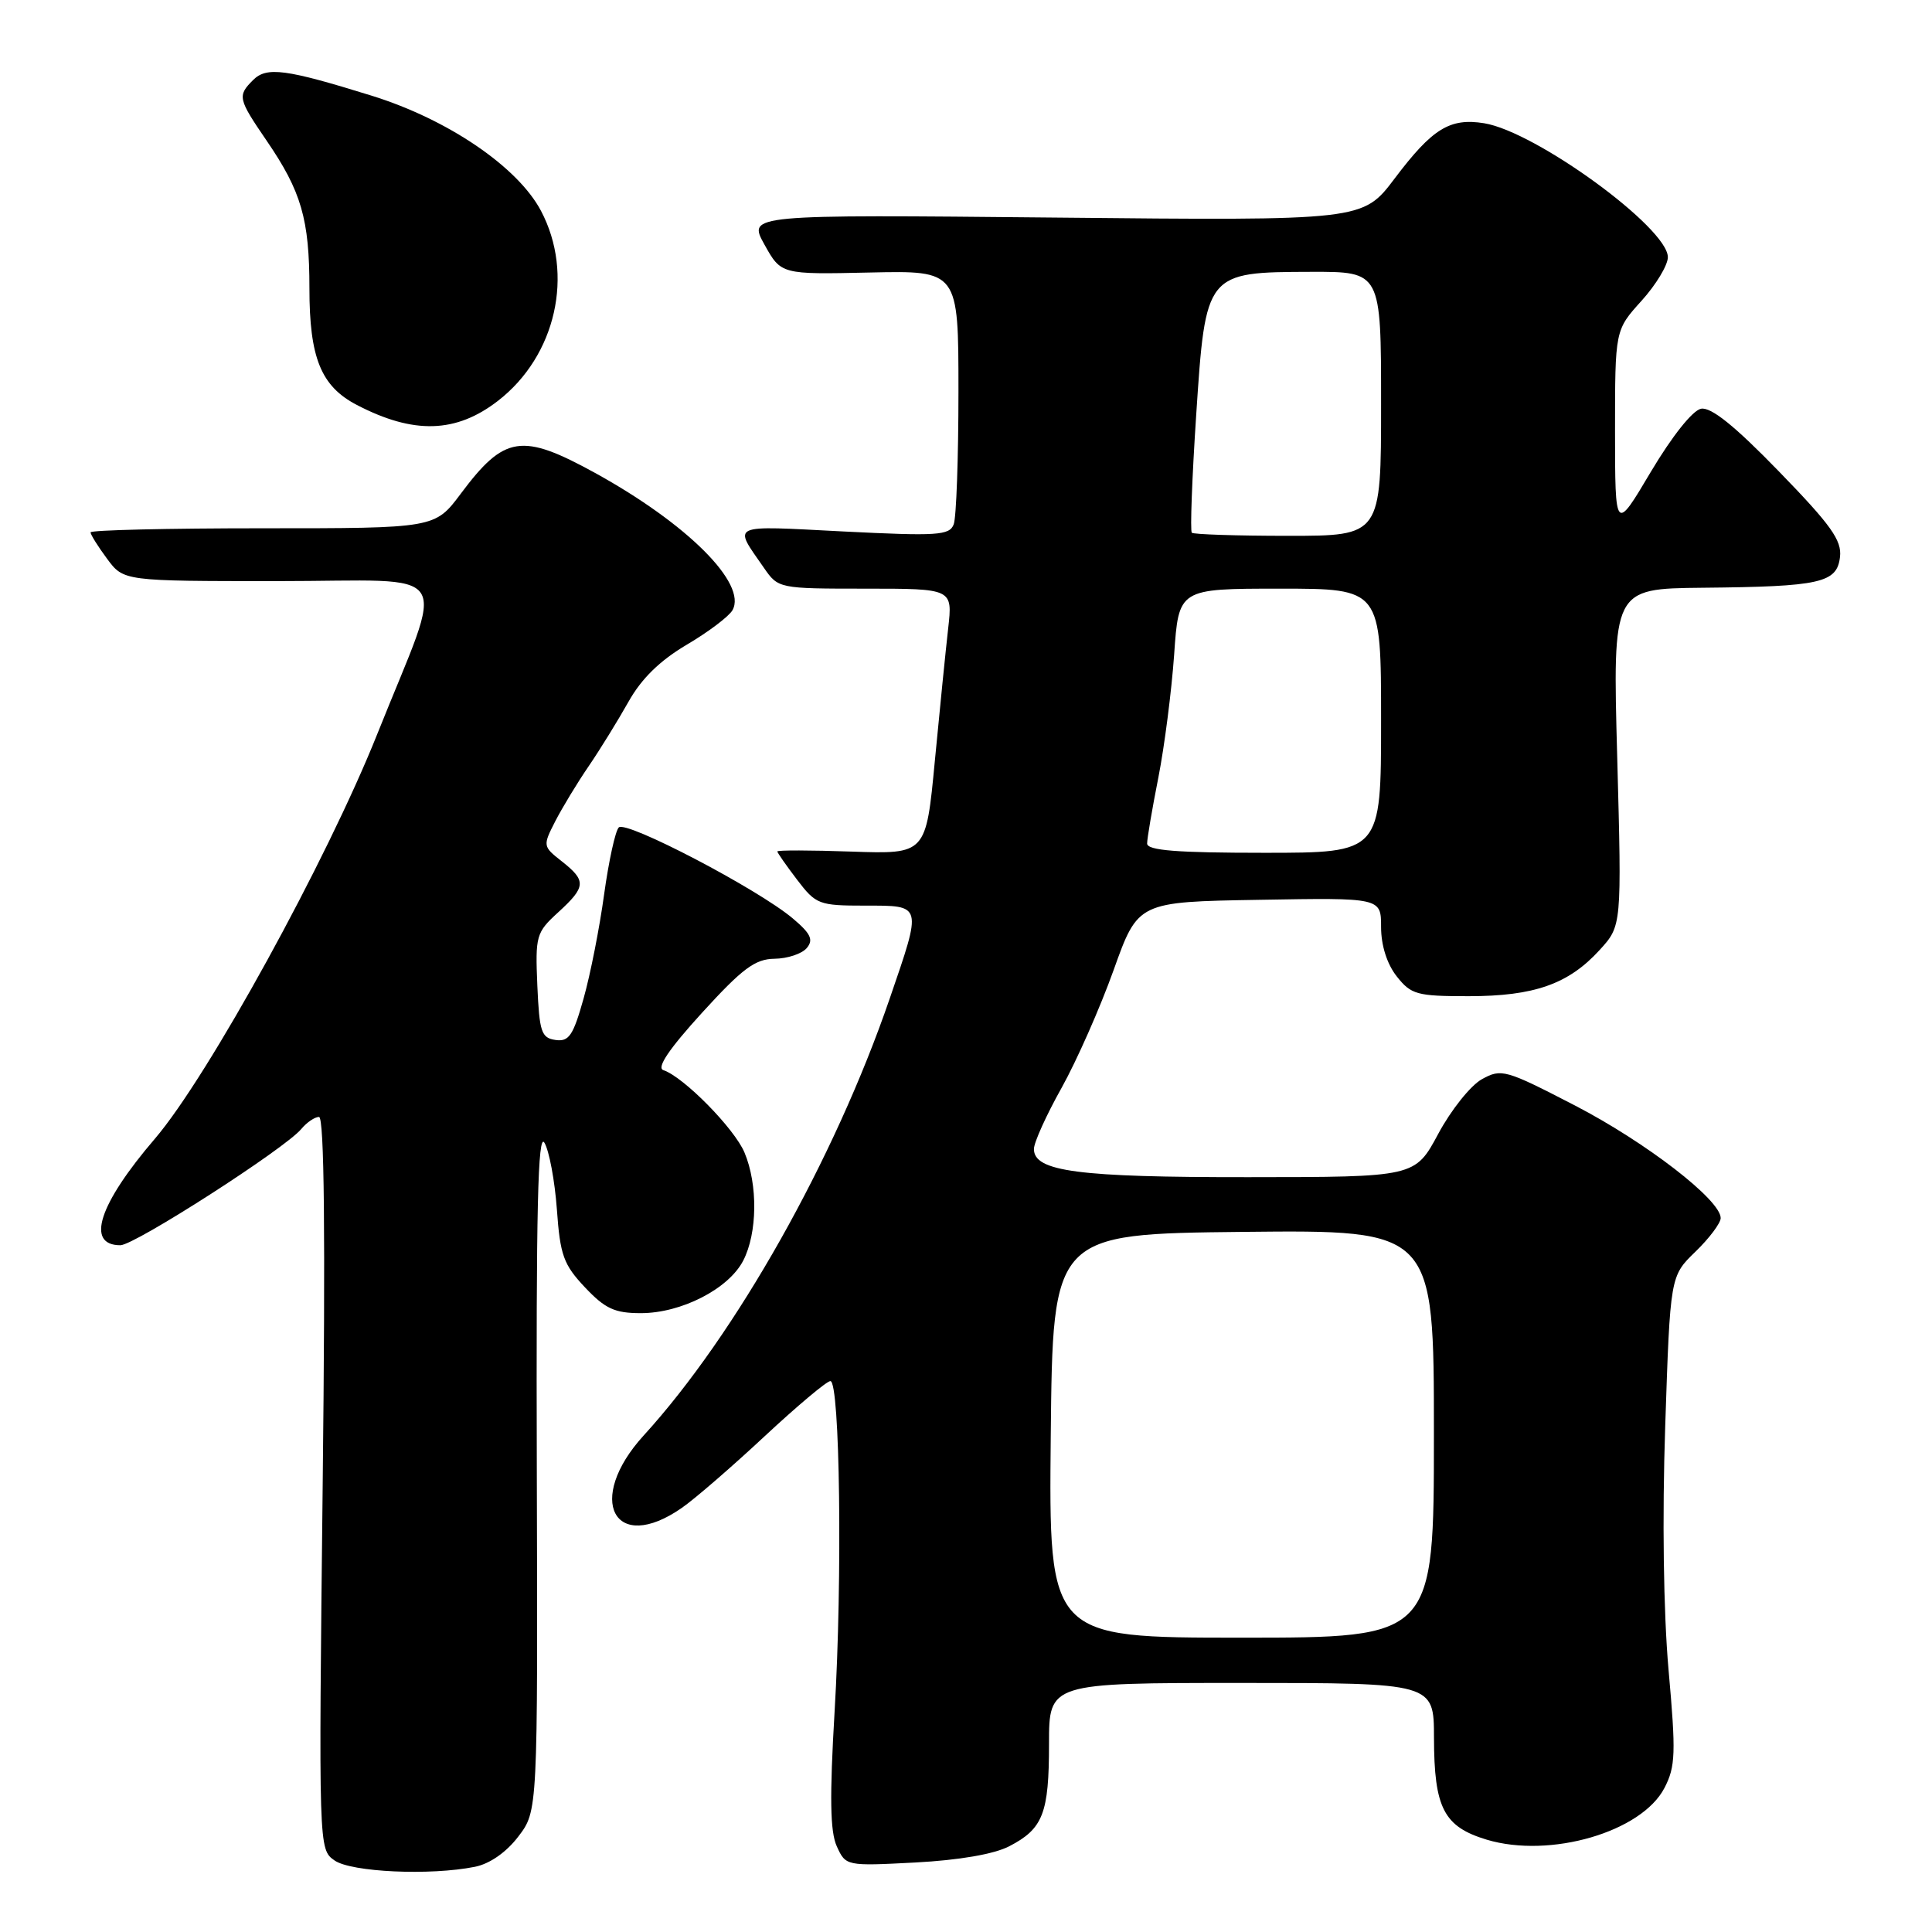 <?xml version="1.0" encoding="UTF-8" standalone="no"?>
<!DOCTYPE svg PUBLIC "-//W3C//DTD SVG 1.1//EN" "http://www.w3.org/Graphics/SVG/1.1/DTD/svg11.dtd" >
<svg xmlns="http://www.w3.org/2000/svg" xmlns:xlink="http://www.w3.org/1999/xlink" version="1.1" viewBox="0 0 256 256">
 <g >
 <path fill="currentColor"
d=" M 62.93 247.36 C 64.89 246.97 67.09 245.44 68.68 243.35 C 71.26 239.97 71.26 239.97 71.13 194.74 C 71.03 160.28 71.27 149.96 72.14 151.42 C 72.77 152.48 73.51 156.45 73.79 160.25 C 74.22 166.32 74.67 167.57 77.51 170.58 C 80.18 173.41 81.45 174.00 84.91 174.00 C 90.28 174.00 96.54 170.79 98.48 167.04 C 100.36 163.40 100.44 156.98 98.65 152.72 C 97.32 149.54 90.58 142.69 87.90 141.80 C 86.97 141.49 88.63 139.02 93.01 134.21 C 98.37 128.33 100.05 127.07 102.63 127.04 C 104.35 127.02 106.27 126.38 106.91 125.61 C 107.82 124.52 107.42 123.69 105.04 121.69 C 100.41 117.79 82.94 108.66 81.99 109.64 C 81.53 110.11 80.66 114.10 80.05 118.50 C 79.45 122.90 78.23 129.11 77.33 132.30 C 75.95 137.22 75.39 138.06 73.60 137.80 C 71.73 137.53 71.47 136.74 71.20 130.59 C 70.92 124.00 71.04 123.56 73.95 120.90 C 77.66 117.51 77.72 116.71 74.44 114.13 C 71.92 112.15 71.91 112.08 73.58 108.81 C 74.52 106.99 76.51 103.70 78.02 101.50 C 79.52 99.30 81.88 95.47 83.27 93.00 C 84.99 89.92 87.44 87.53 91.01 85.42 C 93.88 83.73 96.60 81.67 97.06 80.85 C 99.03 77.34 91.05 69.38 78.84 62.66 C 69.13 57.33 66.84 57.68 61.06 65.41 C 57.63 70.00 57.63 70.00 34.81 70.00 C 22.27 70.00 12.00 70.24 12.00 70.54 C 12.00 70.84 12.98 72.41 14.19 74.04 C 16.38 77.00 16.38 77.00 36.80 77.00 C 60.71 77.00 59.08 74.50 50.00 97.24 C 43.32 113.99 27.55 142.69 20.53 150.88 C 13.08 159.57 11.32 165.00 15.95 165.00 C 17.84 165.00 37.76 152.20 39.92 149.60 C 40.65 148.72 41.71 148.00 42.27 148.00 C 42.97 148.00 43.13 163.60 42.76 196.52 C 42.22 245.04 42.22 245.04 44.33 246.52 C 46.55 248.07 57.01 248.55 62.93 247.36 Z  M 133.73 244.64 C 138.21 242.32 139.00 240.29 139.00 231.07 C 139.00 223.00 139.00 223.00 164.50 223.00 C 190.00 223.00 190.00 223.00 190.01 230.25 C 190.03 239.60 191.31 242.05 197.01 243.77 C 205.40 246.28 217.52 242.75 220.55 236.91 C 222.02 234.07 222.08 232.30 221.09 221.25 C 220.42 213.63 220.24 201.10 220.65 188.95 C 221.31 169.09 221.31 169.09 224.66 165.85 C 226.50 164.07 228.00 162.06 228.00 161.40 C 228.00 159.00 218.12 151.37 208.68 146.48 C 199.48 141.72 198.94 141.57 196.36 143.00 C 194.87 143.82 192.27 147.08 190.58 150.23 C 187.50 155.97 187.50 155.97 165.40 155.98 C 142.84 156.00 137.00 155.23 137.00 152.25 C 137.00 151.39 138.65 147.74 140.67 144.14 C 142.68 140.53 145.78 133.51 147.56 128.54 C 150.79 119.50 150.79 119.50 166.89 119.23 C 183.00 118.95 183.00 118.95 183.00 122.84 C 183.00 125.26 183.78 127.73 185.07 129.37 C 186.98 131.79 187.74 132.00 194.60 132.00 C 203.29 132.00 207.84 130.40 211.96 125.88 C 214.89 122.67 214.89 122.67 214.29 100.34 C 213.68 78.00 213.68 78.00 225.59 77.88 C 241.23 77.73 243.41 77.24 243.81 73.80 C 244.07 71.60 242.61 69.56 235.71 62.46 C 229.85 56.42 226.72 53.91 225.40 54.16 C 224.28 54.37 221.56 57.79 218.75 62.51 C 214.01 70.50 214.01 70.50 214.00 57.12 C 214.00 43.74 214.00 43.74 217.50 39.87 C 219.43 37.74 221.00 35.13 221.00 34.08 C 221.00 30.19 203.52 17.45 196.66 16.33 C 192.12 15.60 189.80 17.02 184.80 23.65 C 180.58 29.24 180.58 29.24 139.83 28.83 C 99.09 28.43 99.09 28.43 101.29 32.40 C 103.50 36.37 103.50 36.37 115.25 36.11 C 127.00 35.85 127.00 35.85 127.00 51.84 C 127.00 60.64 126.72 68.58 126.37 69.48 C 125.81 70.95 124.22 71.05 111.72 70.42 C 96.46 69.64 97.13 69.33 101.23 75.25 C 103.12 77.98 103.21 78.00 114.68 78.00 C 126.23 78.00 126.23 78.00 125.64 83.25 C 125.31 86.14 124.52 94.05 123.87 100.84 C 122.70 113.18 122.70 113.18 112.85 112.84 C 107.43 112.65 103.00 112.64 103.00 112.82 C 103.00 112.99 104.18 114.68 105.62 116.57 C 108.12 119.85 108.52 120.00 114.62 120.00 C 122.28 120.00 122.21 119.74 117.88 132.35 C 110.57 153.63 97.53 176.79 85.29 190.21 C 77.52 198.73 81.38 206.05 90.35 199.80 C 92.08 198.60 97.02 194.32 101.33 190.30 C 105.64 186.29 109.55 183.00 110.03 183.00 C 111.30 183.00 111.64 209.17 110.59 226.76 C 109.92 238.14 109.99 242.69 110.88 244.65 C 112.07 247.26 112.12 247.27 121.30 246.79 C 127.08 246.48 131.71 245.69 133.73 244.64 Z  M 66.00 53.10 C 73.68 47.14 76.12 36.33 71.68 27.93 C 68.60 22.11 59.35 15.82 49.25 12.68 C 37.85 9.14 35.34 8.81 33.54 10.60 C 31.44 12.70 31.53 13.08 35.33 18.64 C 39.93 25.36 41.00 29.05 41.00 38.20 C 41.00 47.41 42.53 51.18 47.27 53.65 C 54.81 57.58 60.44 57.41 66.00 53.10 Z  M 139.23 190.25 C 139.50 163.50 139.50 163.50 164.75 163.23 C 190.00 162.97 190.00 162.97 190.00 189.98 C 190.00 217.00 190.00 217.00 164.48 217.00 C 138.97 217.00 138.97 217.00 139.23 190.25 Z  M 152.00 111.77 C 152.00 111.10 152.67 107.16 153.49 103.02 C 154.30 98.89 155.24 91.56 155.58 86.75 C 156.18 78.00 156.18 78.00 169.59 78.00 C 183.00 78.00 183.00 78.00 183.00 95.50 C 183.00 113.00 183.00 113.00 167.50 113.00 C 155.92 113.00 152.00 112.69 152.00 111.77 Z  M 157.92 70.59 C 157.69 70.36 157.95 63.35 158.50 55.02 C 159.75 36.07 159.76 36.06 173.75 36.02 C 183.00 36.00 183.00 36.00 183.00 53.50 C 183.00 71.00 183.00 71.00 170.67 71.00 C 163.88 71.00 158.15 70.81 157.92 70.59 Z "/>
</g>
</svg>